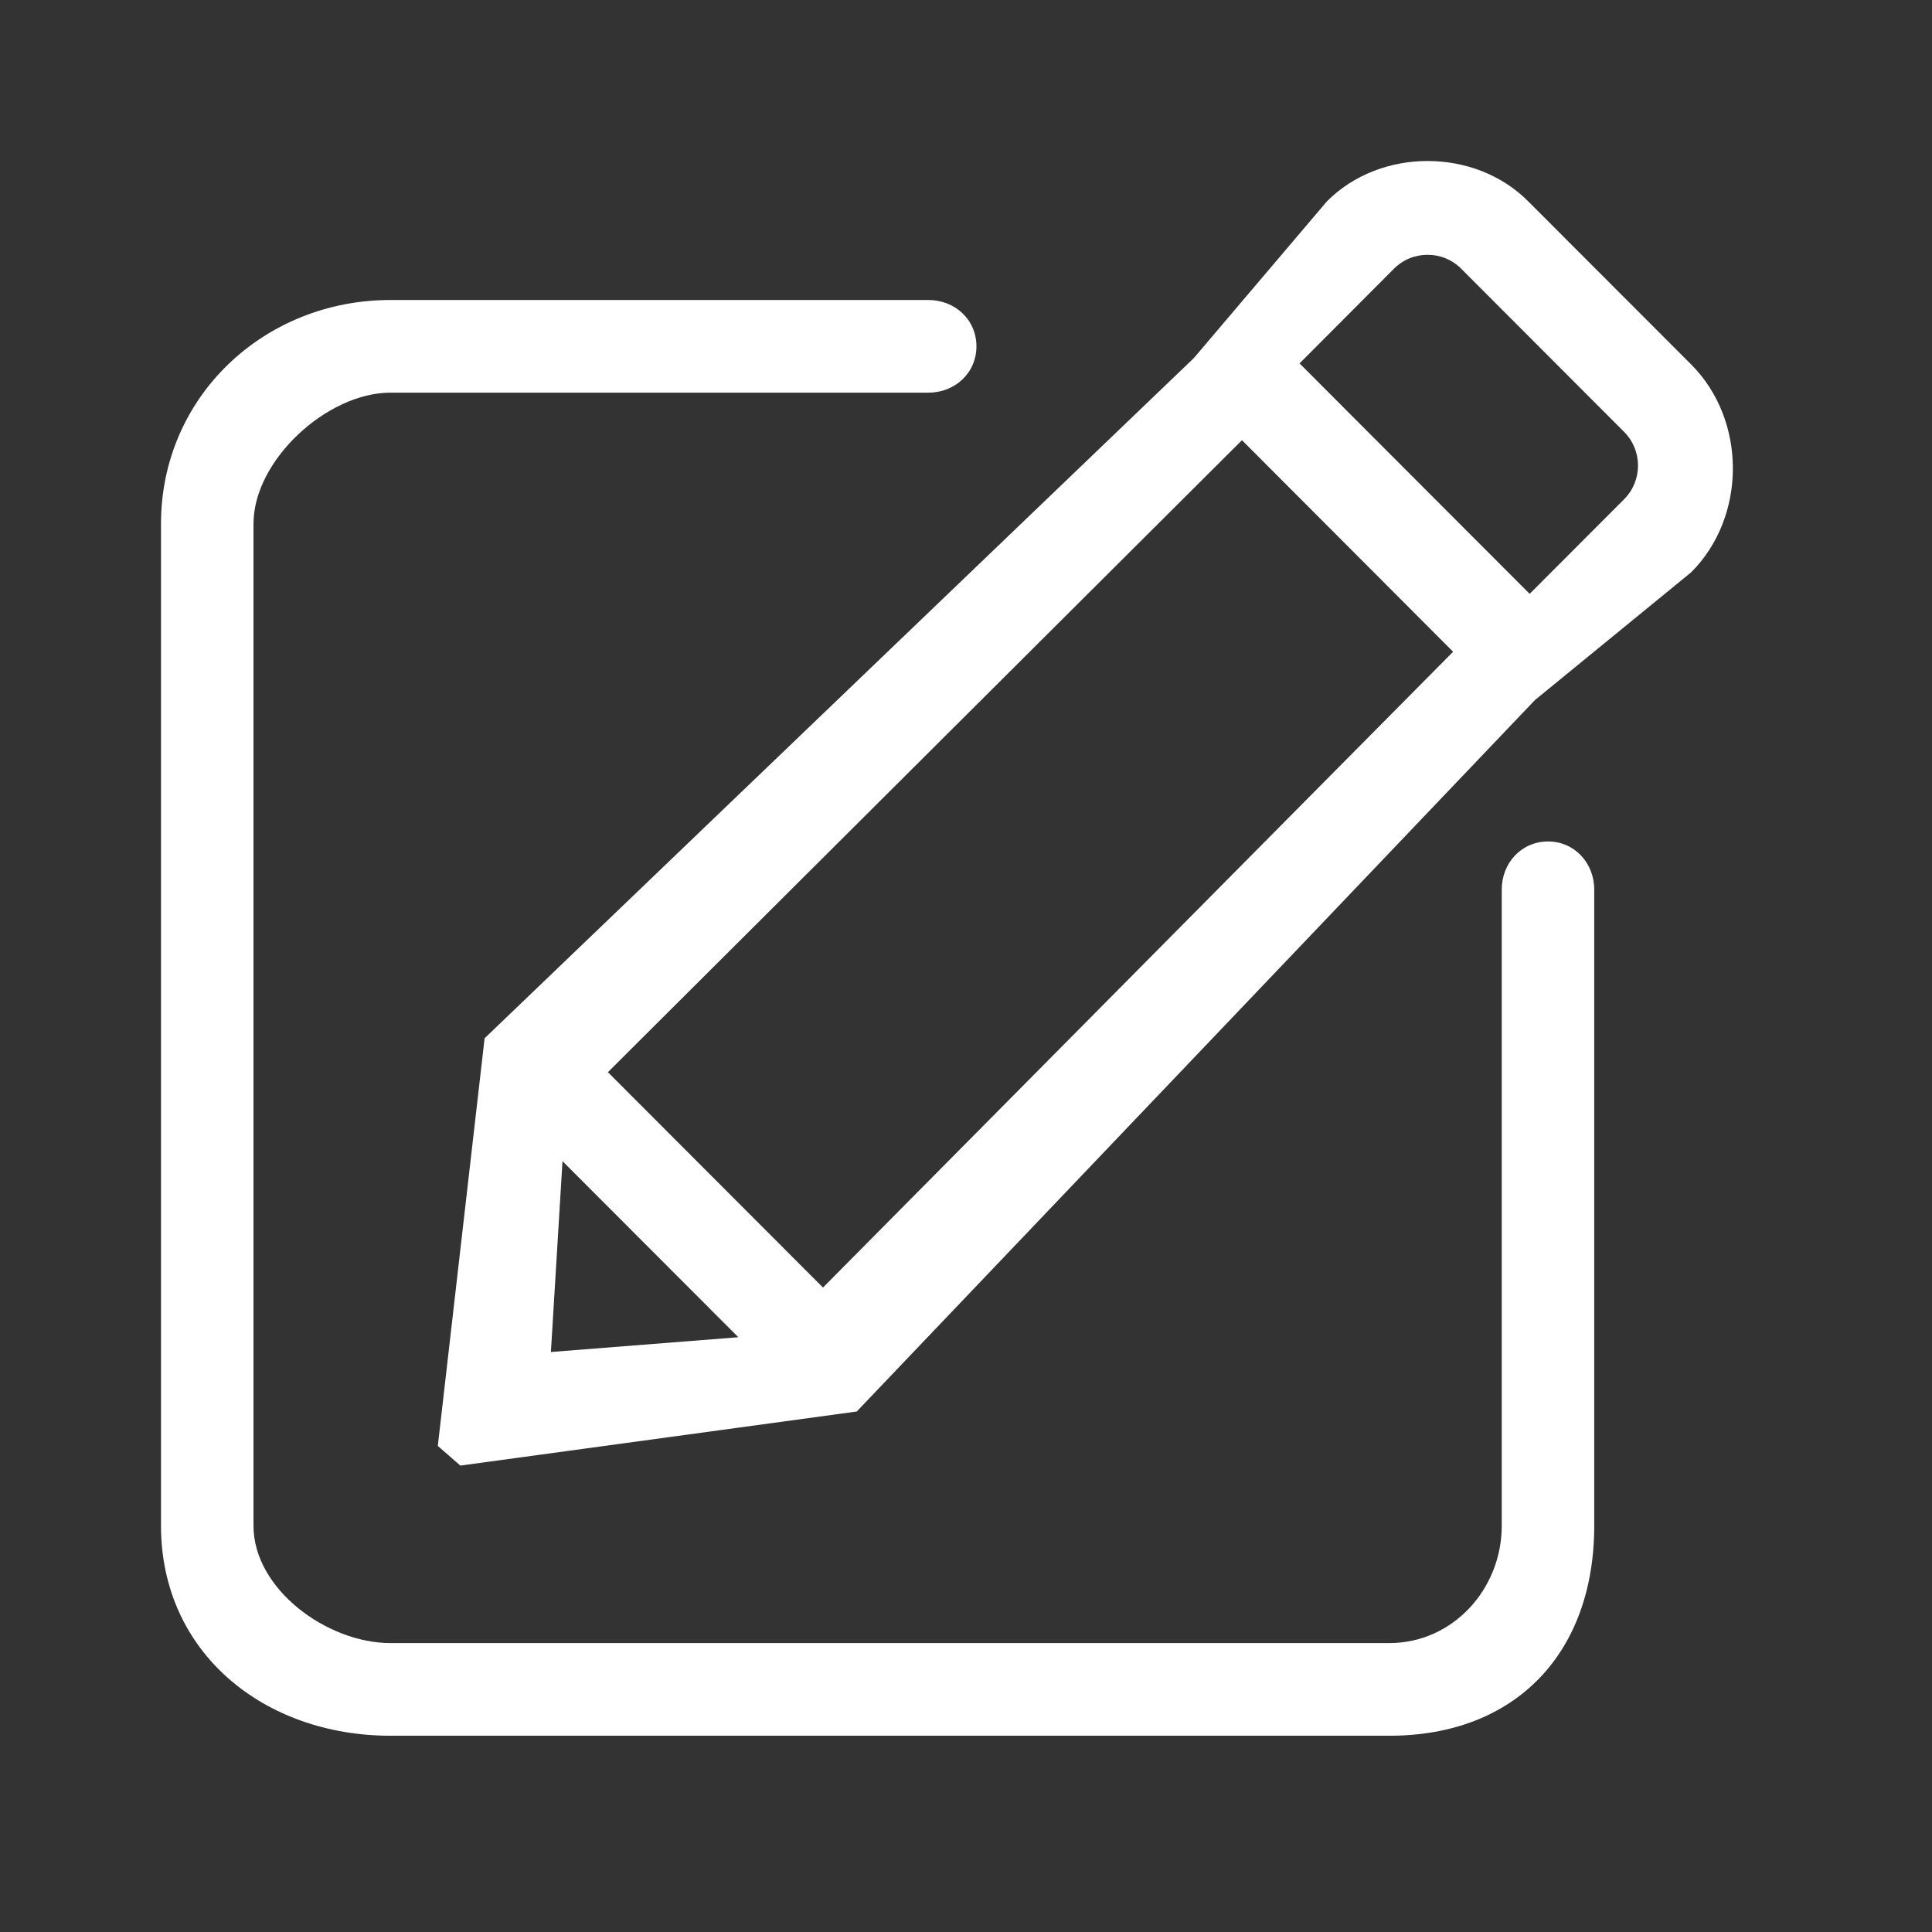 <?xml version="1.0" standalone="no"?><!DOCTYPE svg PUBLIC "-//W3C//DTD SVG 1.1//EN" "http://www.w3.org/Graphics/SVG/1.1/DTD/svg11.dtd"><svg t="1512529288281" class="icon" style="" viewBox="0 0 1024 1024" version="1.1" xmlns="http://www.w3.org/2000/svg" p-id="1838" xmlns:xlink="http://www.w3.org/1999/xlink" width="200" height="200"><rect x="0" y="0" width="1024" height="1024" fill="#333333" stroke="none"/><defs><style type="text/css"></style></defs><path d="M820.465 445.992C806.371 445.992 795.954 457.438 795.954 471.503L795.954 808.688C795.954 842.262 769.971 870.863 736.427 870.863L206.919 870.863C173.374 870.863 134.356 842.262 134.356 808.688L134.356 277.62C134.356 243.958 173.374 208.118 206.919 208.118L492.05 208.118C506.174 208.118 517.532 197.672 517.532 183.548 517.532 169.423 506.174 159.007 492.05 159.007L206.919 159.007C139.917 159.007 85.333 210.325 85.333 277.62L85.333 808.688C85.333 875.925 139.917 919.974 206.919 919.974L736.427 919.974C803.487 919.974 844.977 875.925 844.977 808.688L844.977 471.503C844.977 457.438 834.56 445.992 820.465 445.992L820.465 445.992ZM896.412 193.229 809.99 106.718C781.624 78.205 731.689 78.205 703.294 106.718L632.761 189.786 256.853 550.304 232.048 766.374 243.994 776.791 454.091 748.131 813.55 371.046 896.412 303.279C925.808 273.795 925.808 222.713 896.412 193.229L896.412 193.229ZM291.987 716.587 298.137 615.452 391.327 708.76 291.987 716.587 291.987 716.587ZM436.2 682.424 322.207 568.283 658.273 233.306 770.177 345.446 436.2 682.424 436.2 682.424ZM860.837 264.585 810.755 314.755 688.787 192.611 738.84 142.411C743.577 137.644 749.903 135.055 756.642 135.055 763.41 135.055 769.707 137.644 774.444 142.411L860.778 228.863C870.635 238.72 870.635 254.727 860.837 264.585L860.837 264.585Z" p-id="1839" fill="#ffffff"></path></svg>